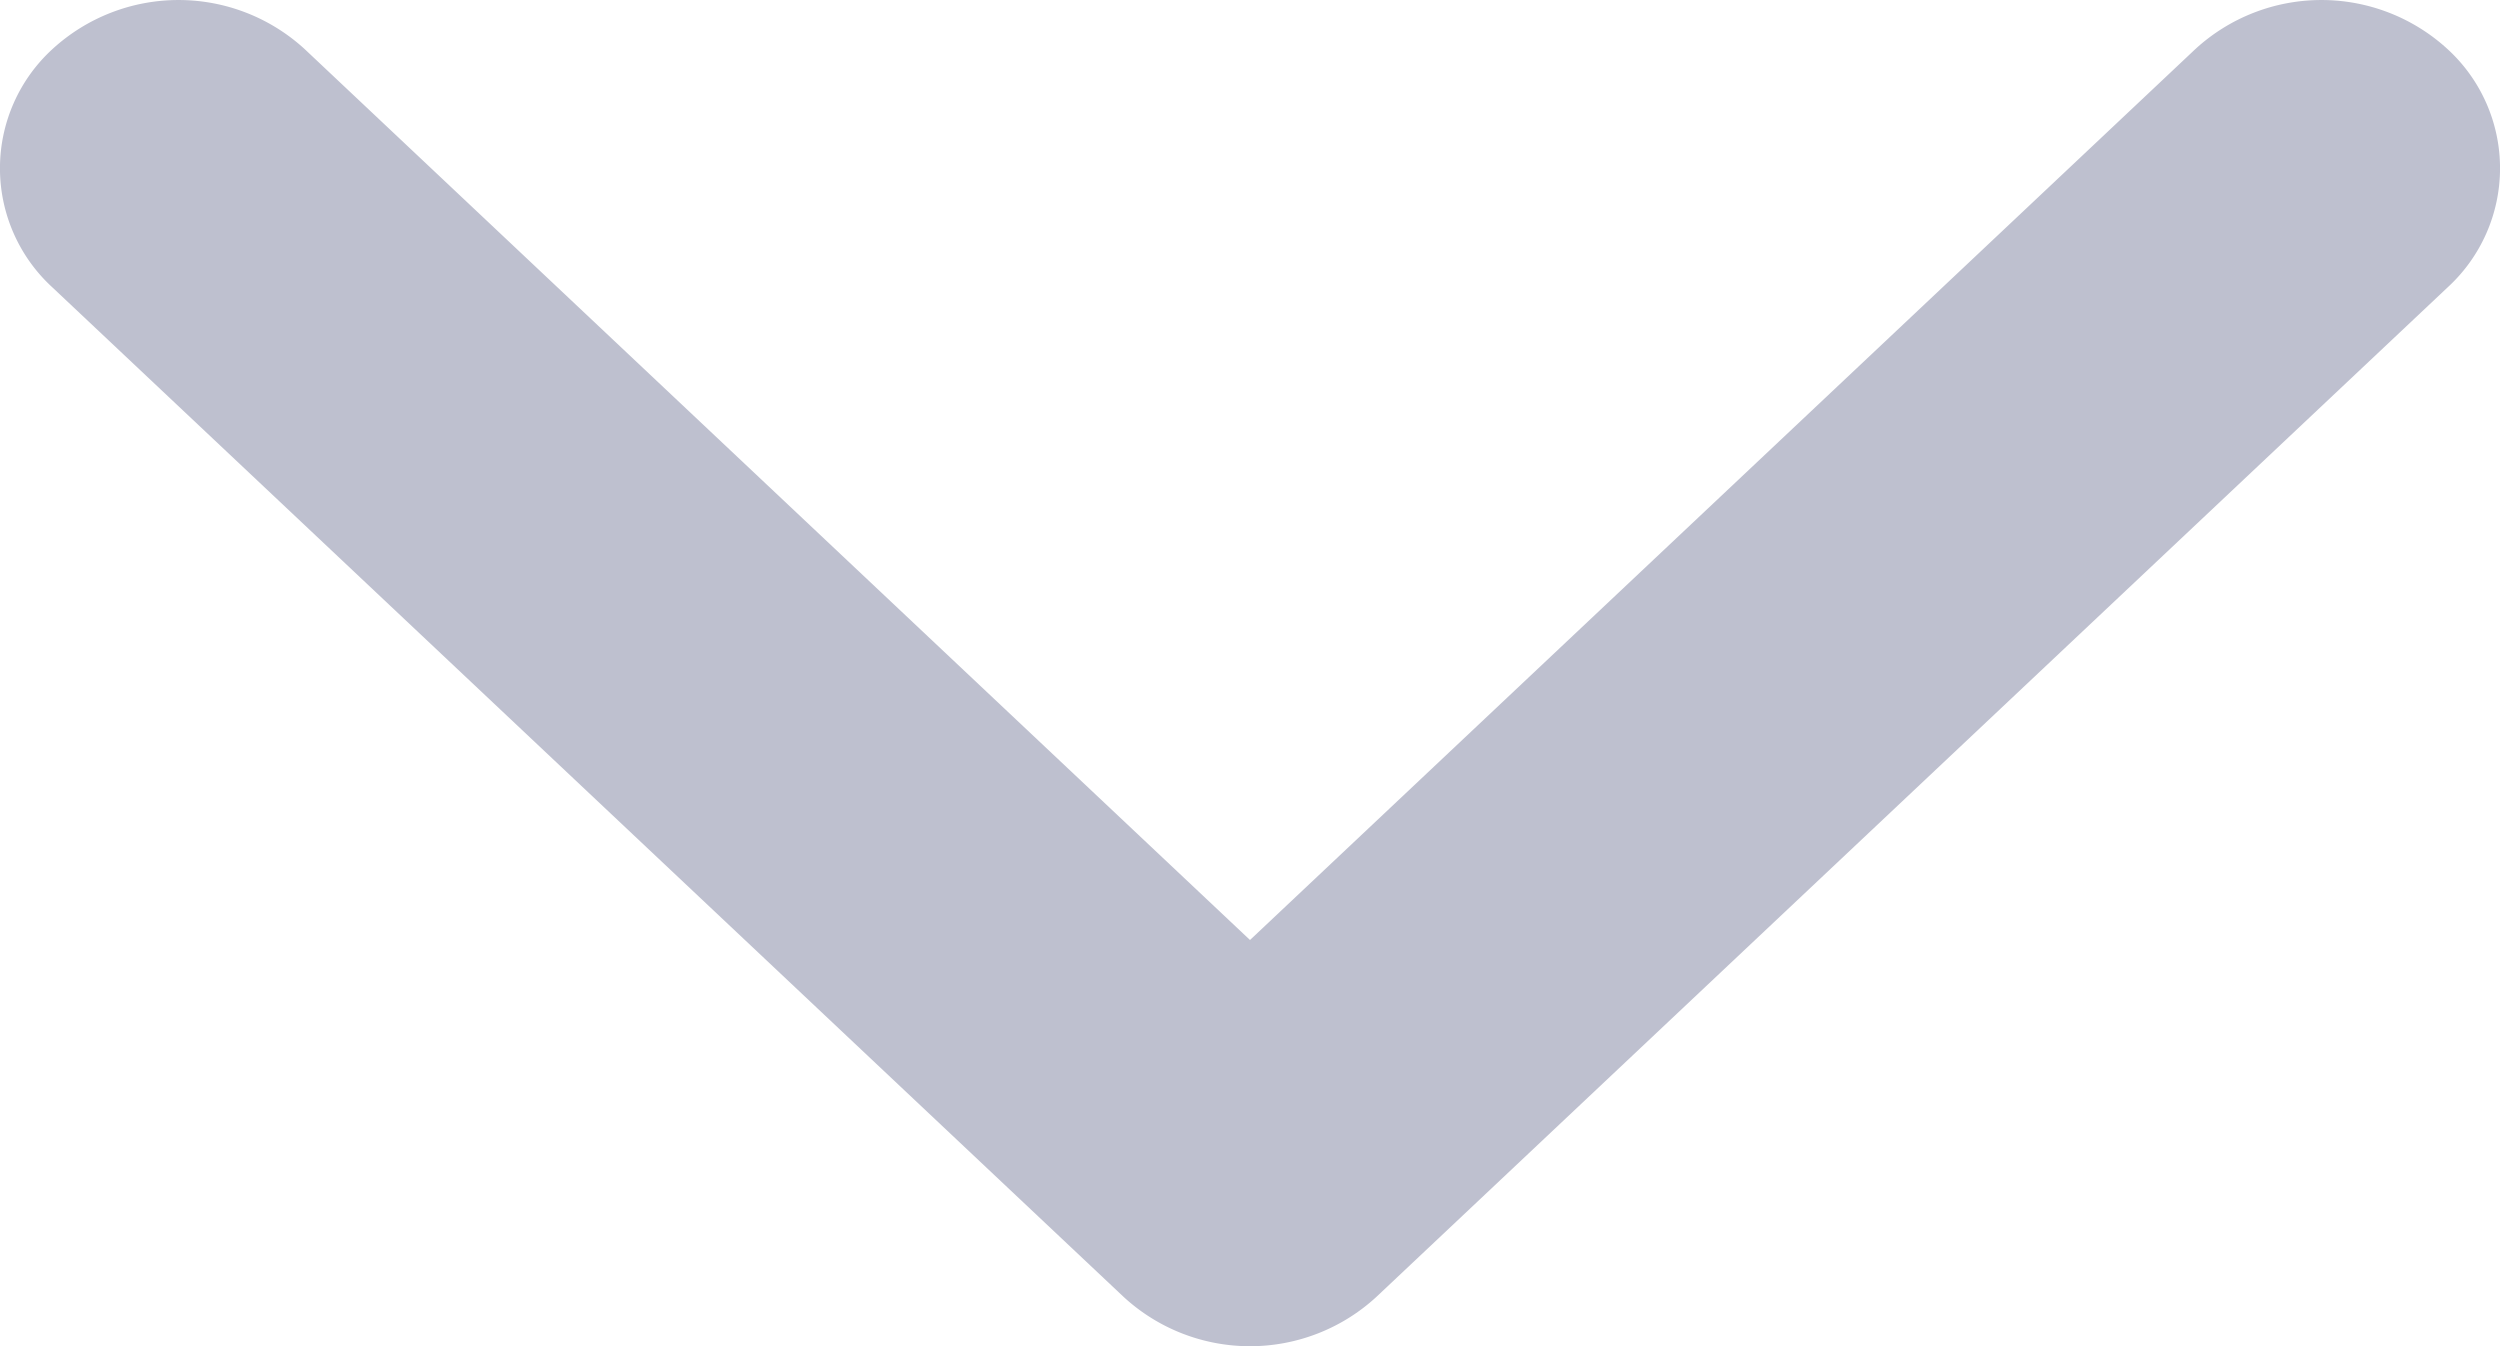 <svg xmlns="http://www.w3.org/2000/svg" width="13" height="7" viewBox="0 0 13 7">
    <path fill="#bec0cf" fill-rule="nonzero" d="M6.5 4.888L1.585.256a.97.97 0 0 0-1.313 0 .84.84 0 0 0 0 1.238l5.571 5.25a.97.97 0 0 0 1.314 0l5.571-5.25a.84.84 0 0 0 0-1.238.97.97 0 0 0-1.313 0L6.5 4.888z"/>
</svg>
